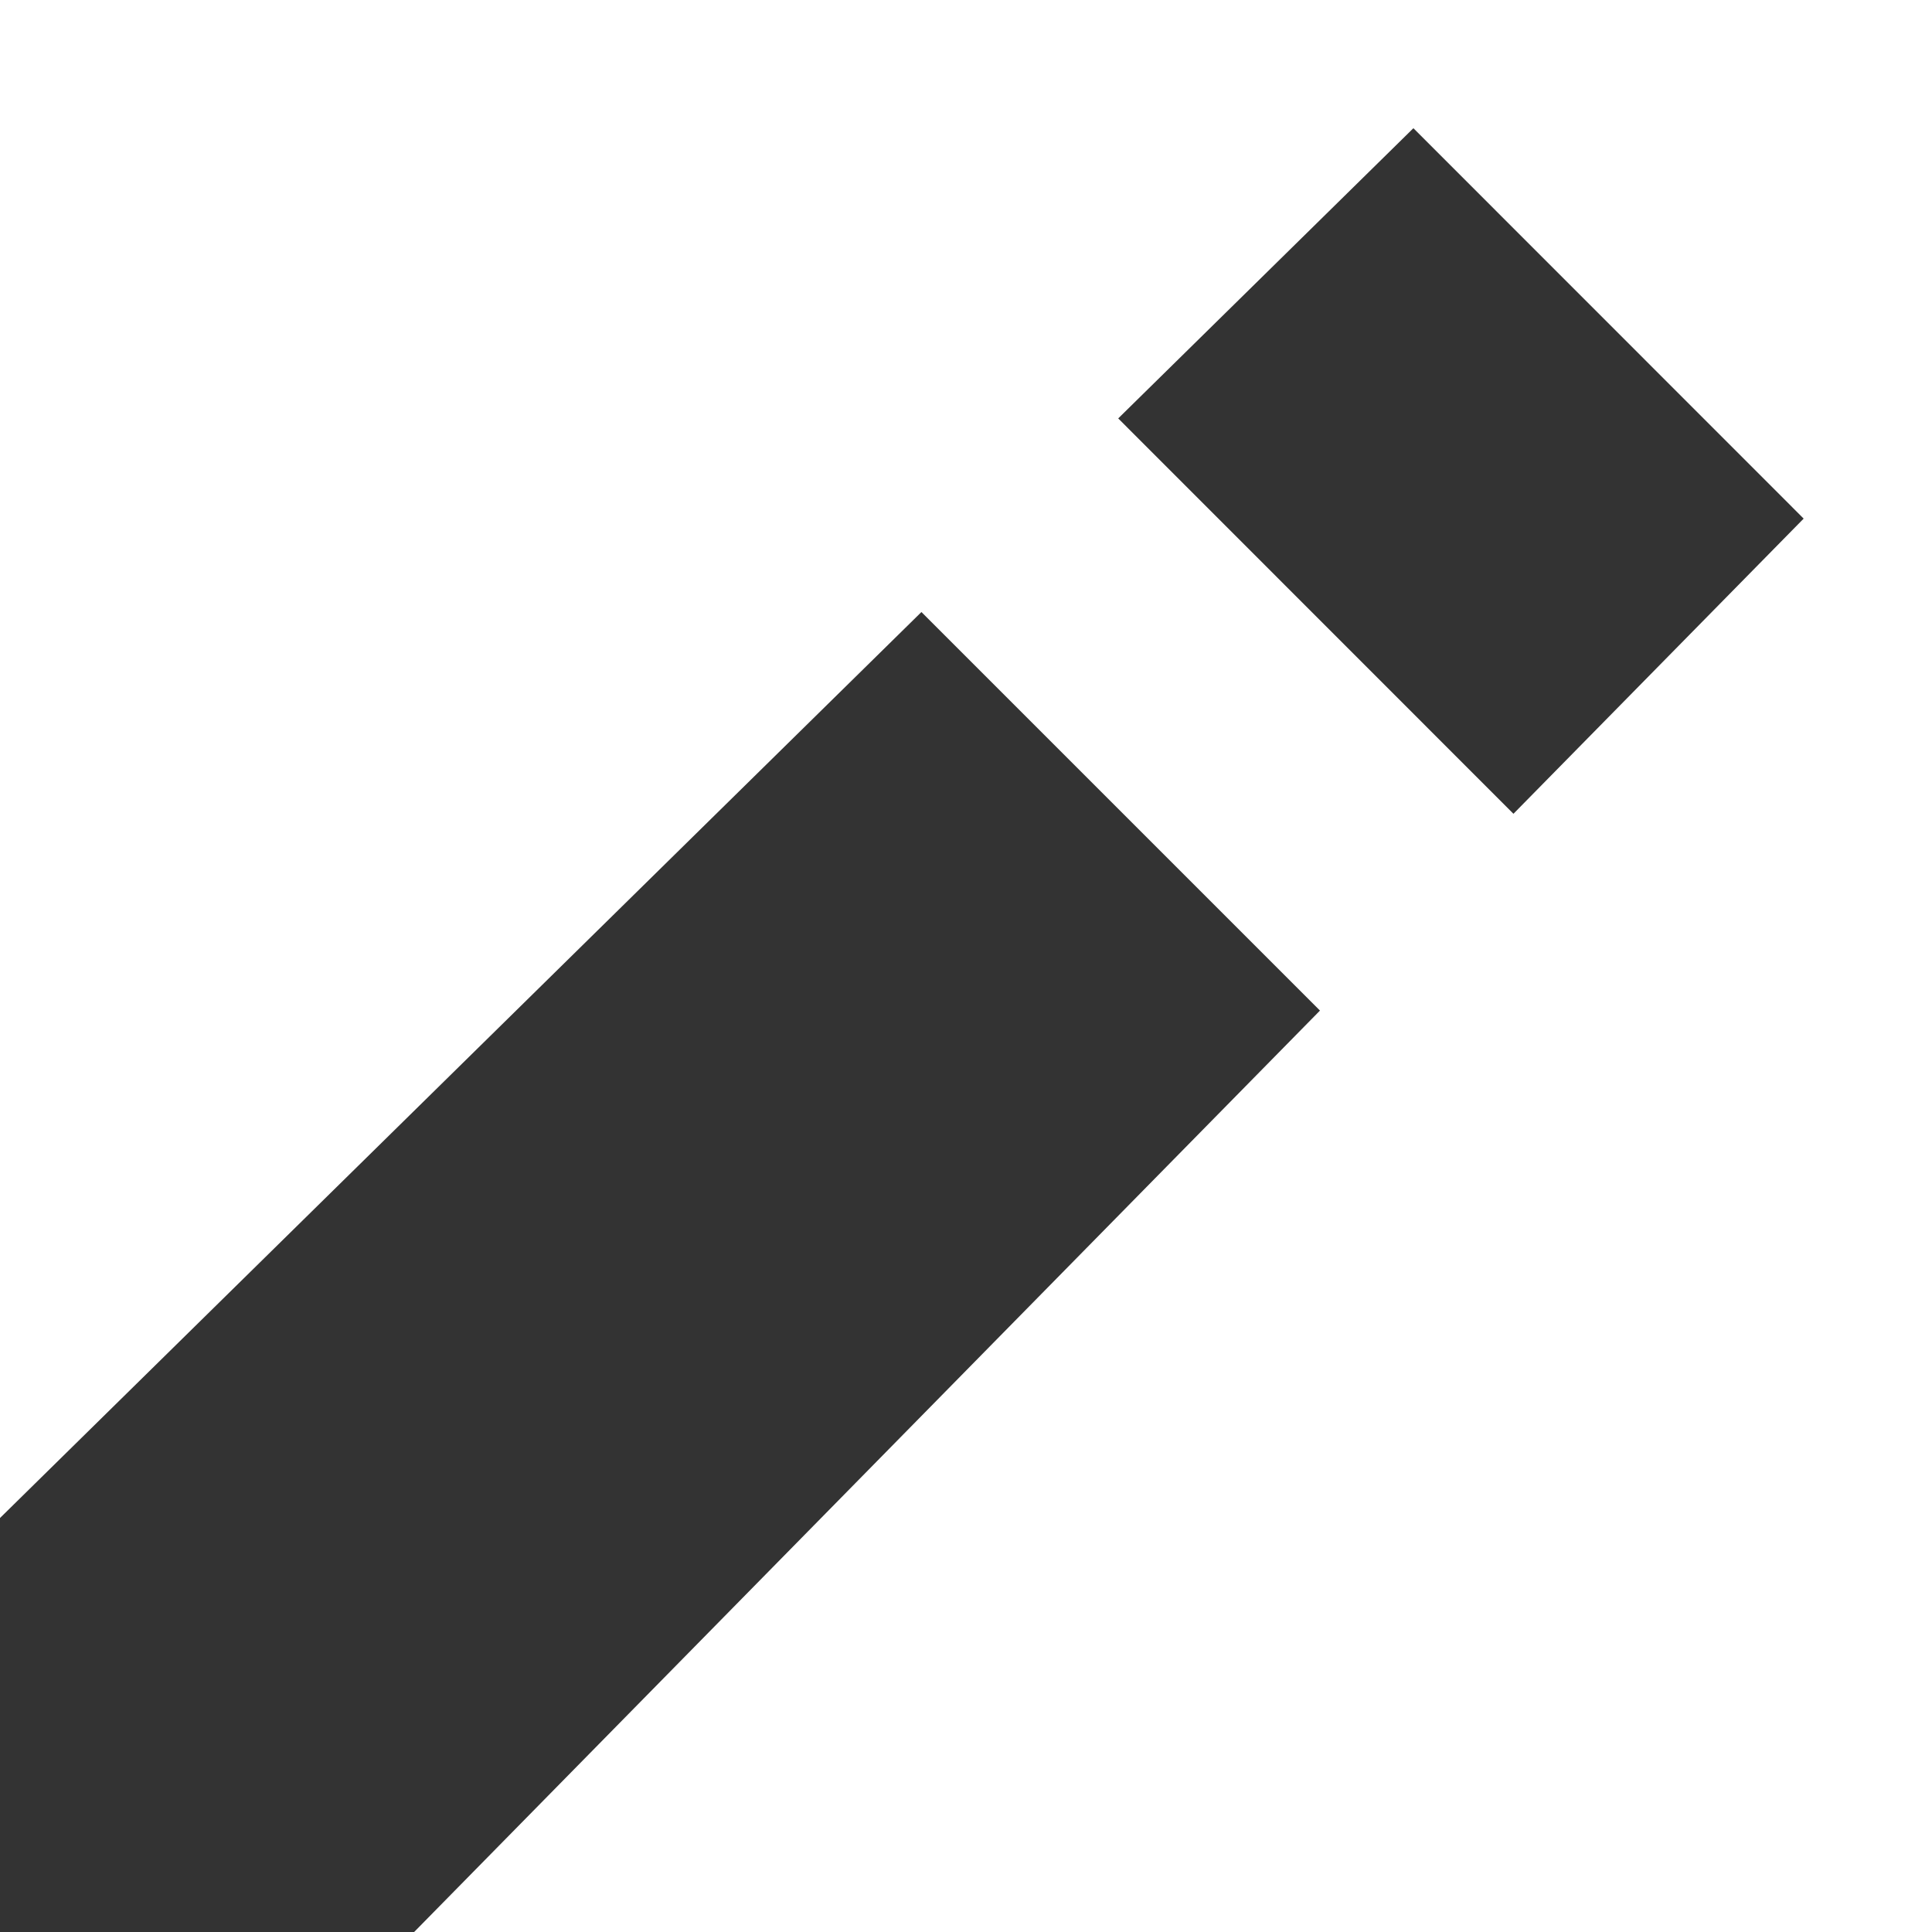 <svg width="14" height="14" viewBox="0 0 14 14" fill="none" xmlns="http://www.w3.org/2000/svg">
<path fill-rule="evenodd" clip-rule="evenodd" d="M13.07 3.758L10.242 0.929L8.103 3.032L10.967 5.897L13.07 3.758ZM9.565 7.323L6.677 4.435L7.82467e-09 11L-0 14.001L3 14.001L9.565 7.323Z" fill="#333333"/>
</svg>

